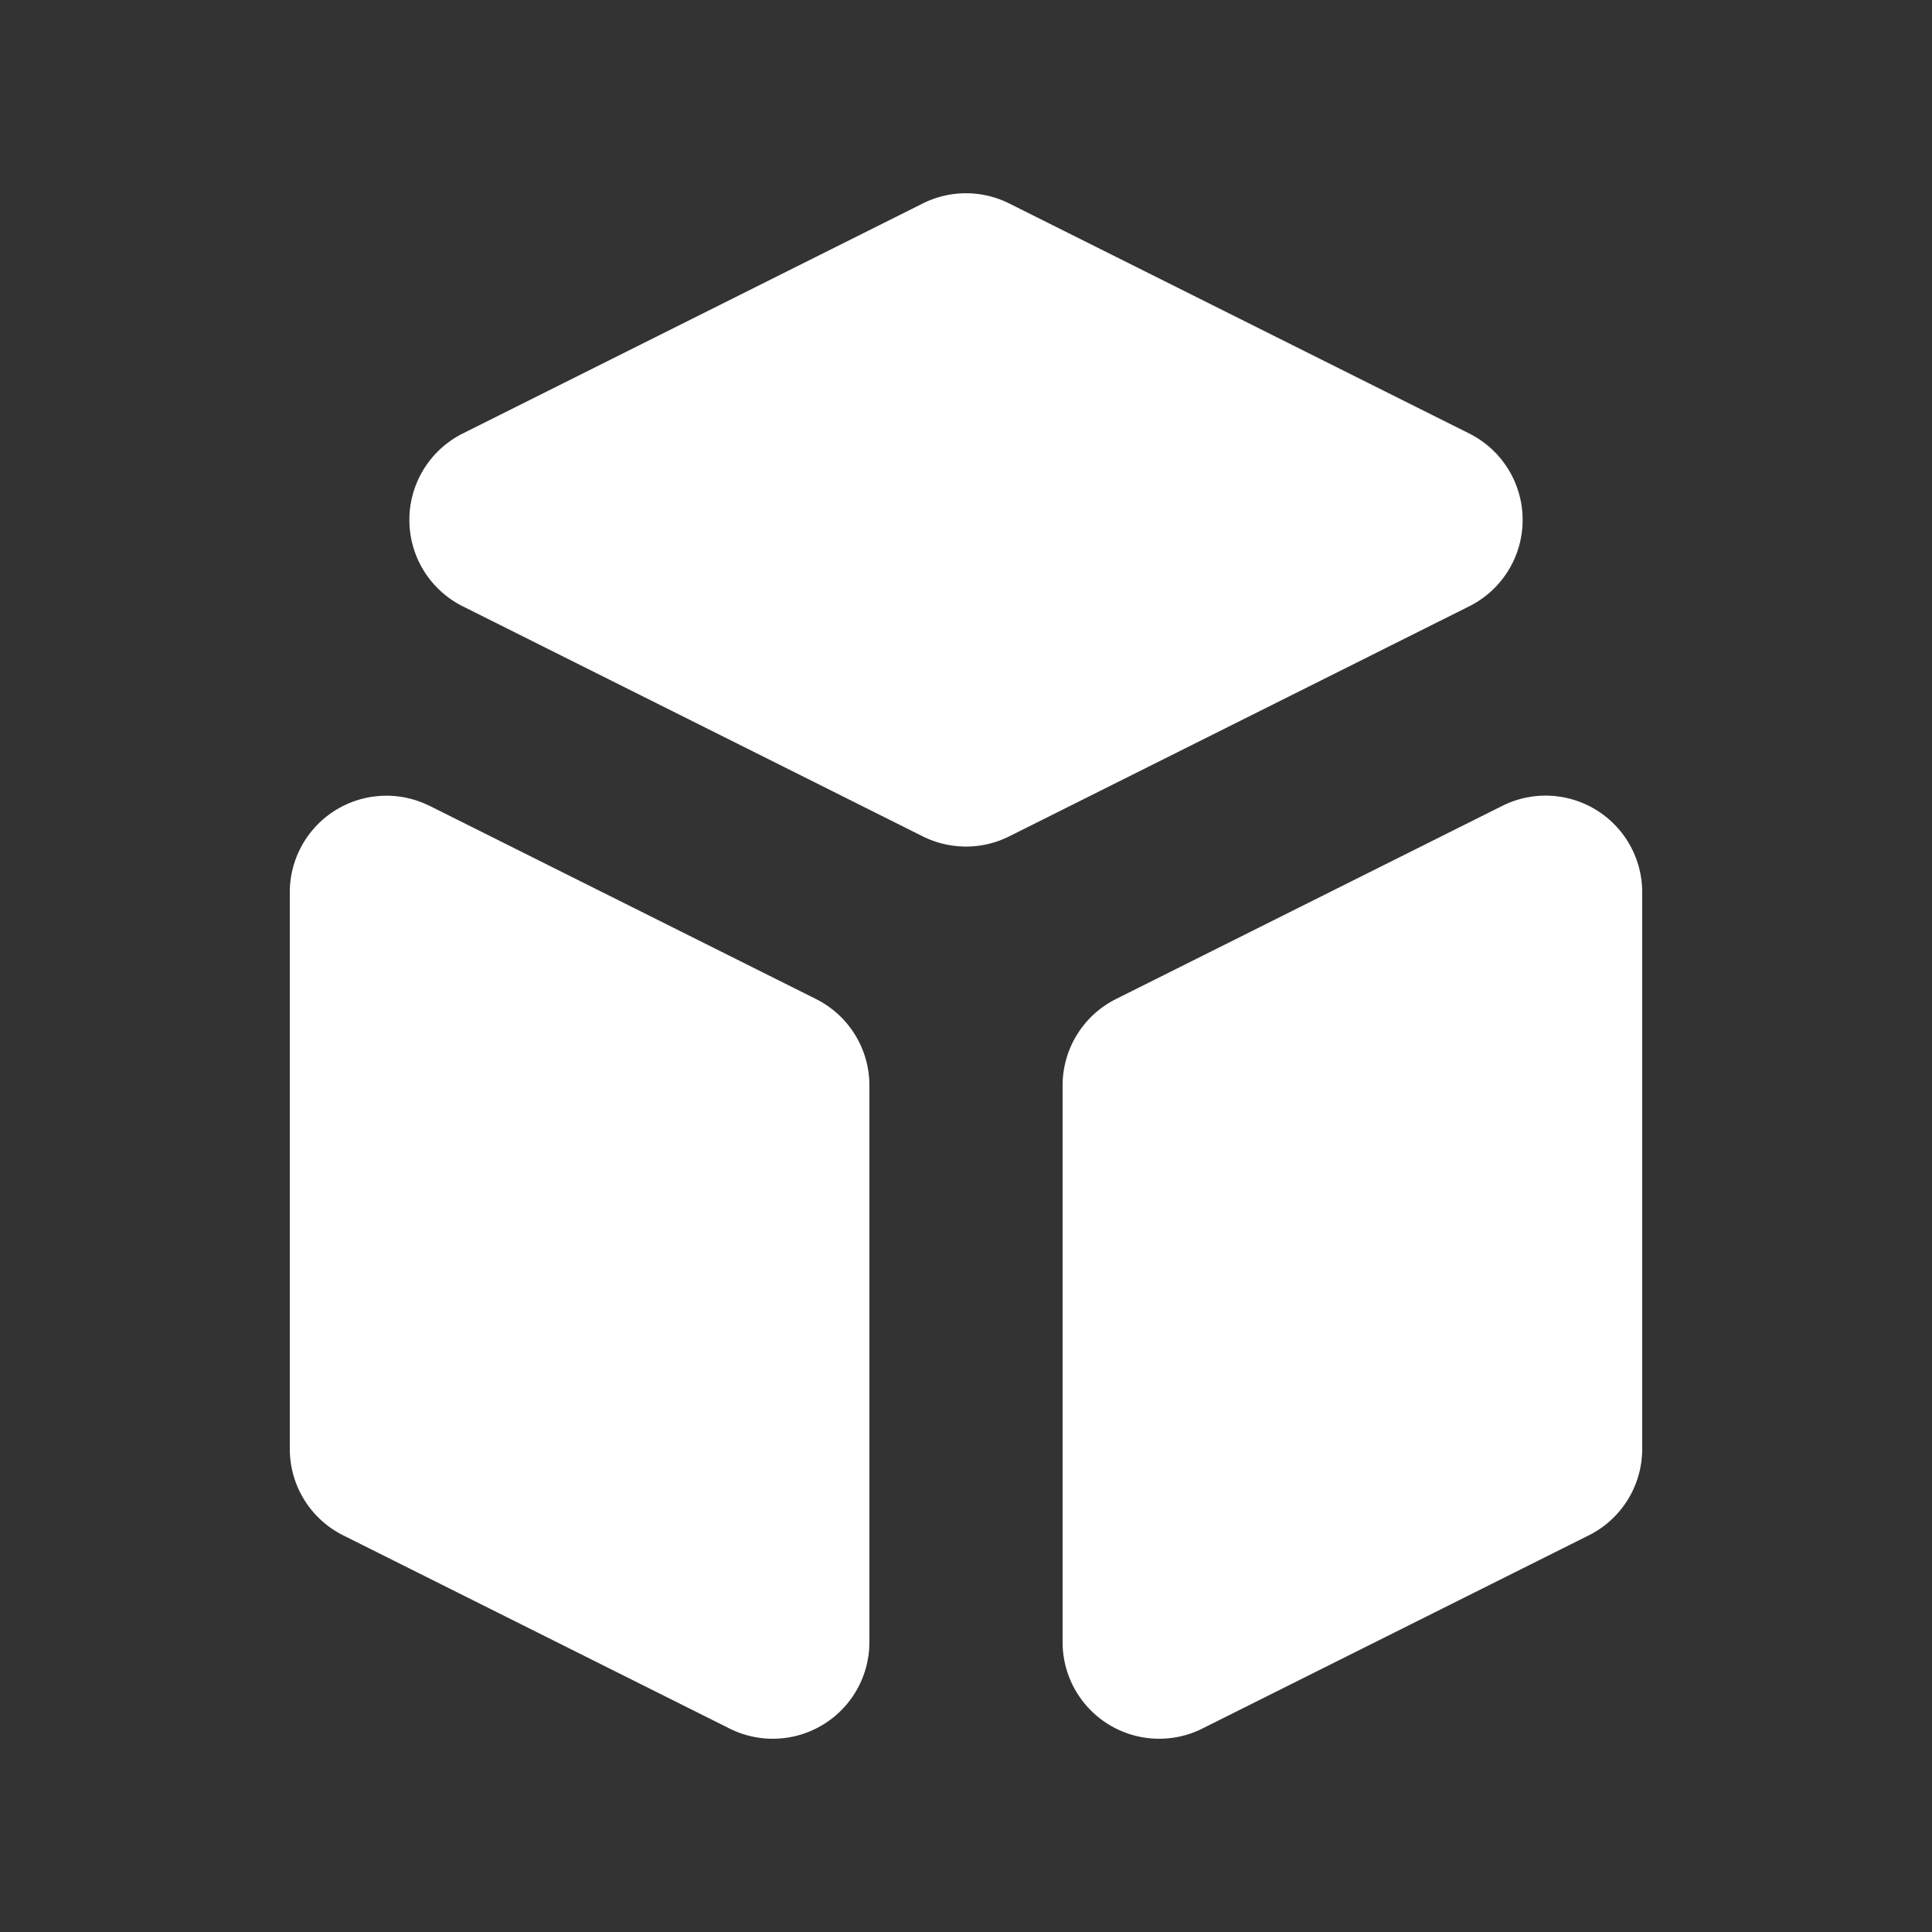 <svg width="46" height="46" fill="#ffffff" viewBox="0 0 24 24" xmlns="http://www.w3.org/2000/svg">
       <rect x="0" y="0" width="24" height="24" fill="#333333" stroke="none"/>
       <path d="M13.2 20.4a1.2 1.2 0 0 0 1.736 1.073l4.8-2.4A1.2 1.2 0 0 0 20.4 18v-6.917a1.2 1.2 0 0 0-1.736-1.073l-4.8 2.4a1.2 1.2 0 0 0-.664 1.073V20.4Zm5.053-12.869a1.2 1.2 0 0 0 0-2.145l-5.717-2.859a1.2 1.2 0 0 0-1.072 0L5.747 5.386a1.2 1.2 0 0 0 0 2.145l5.717 2.859a1.2 1.2 0 0 0 1.072 0l5.717-2.859Zm-12.917 2.48A1.2 1.2 0 0 0 3.6 11.082V18a1.2 1.2 0 0 0 .664 1.073l4.8 2.4A1.2 1.2 0 0 0 10.8 20.4v-6.917a1.2 1.2 0 0 0-.664-1.073l-4.8-2.4Z"></path>
</svg>